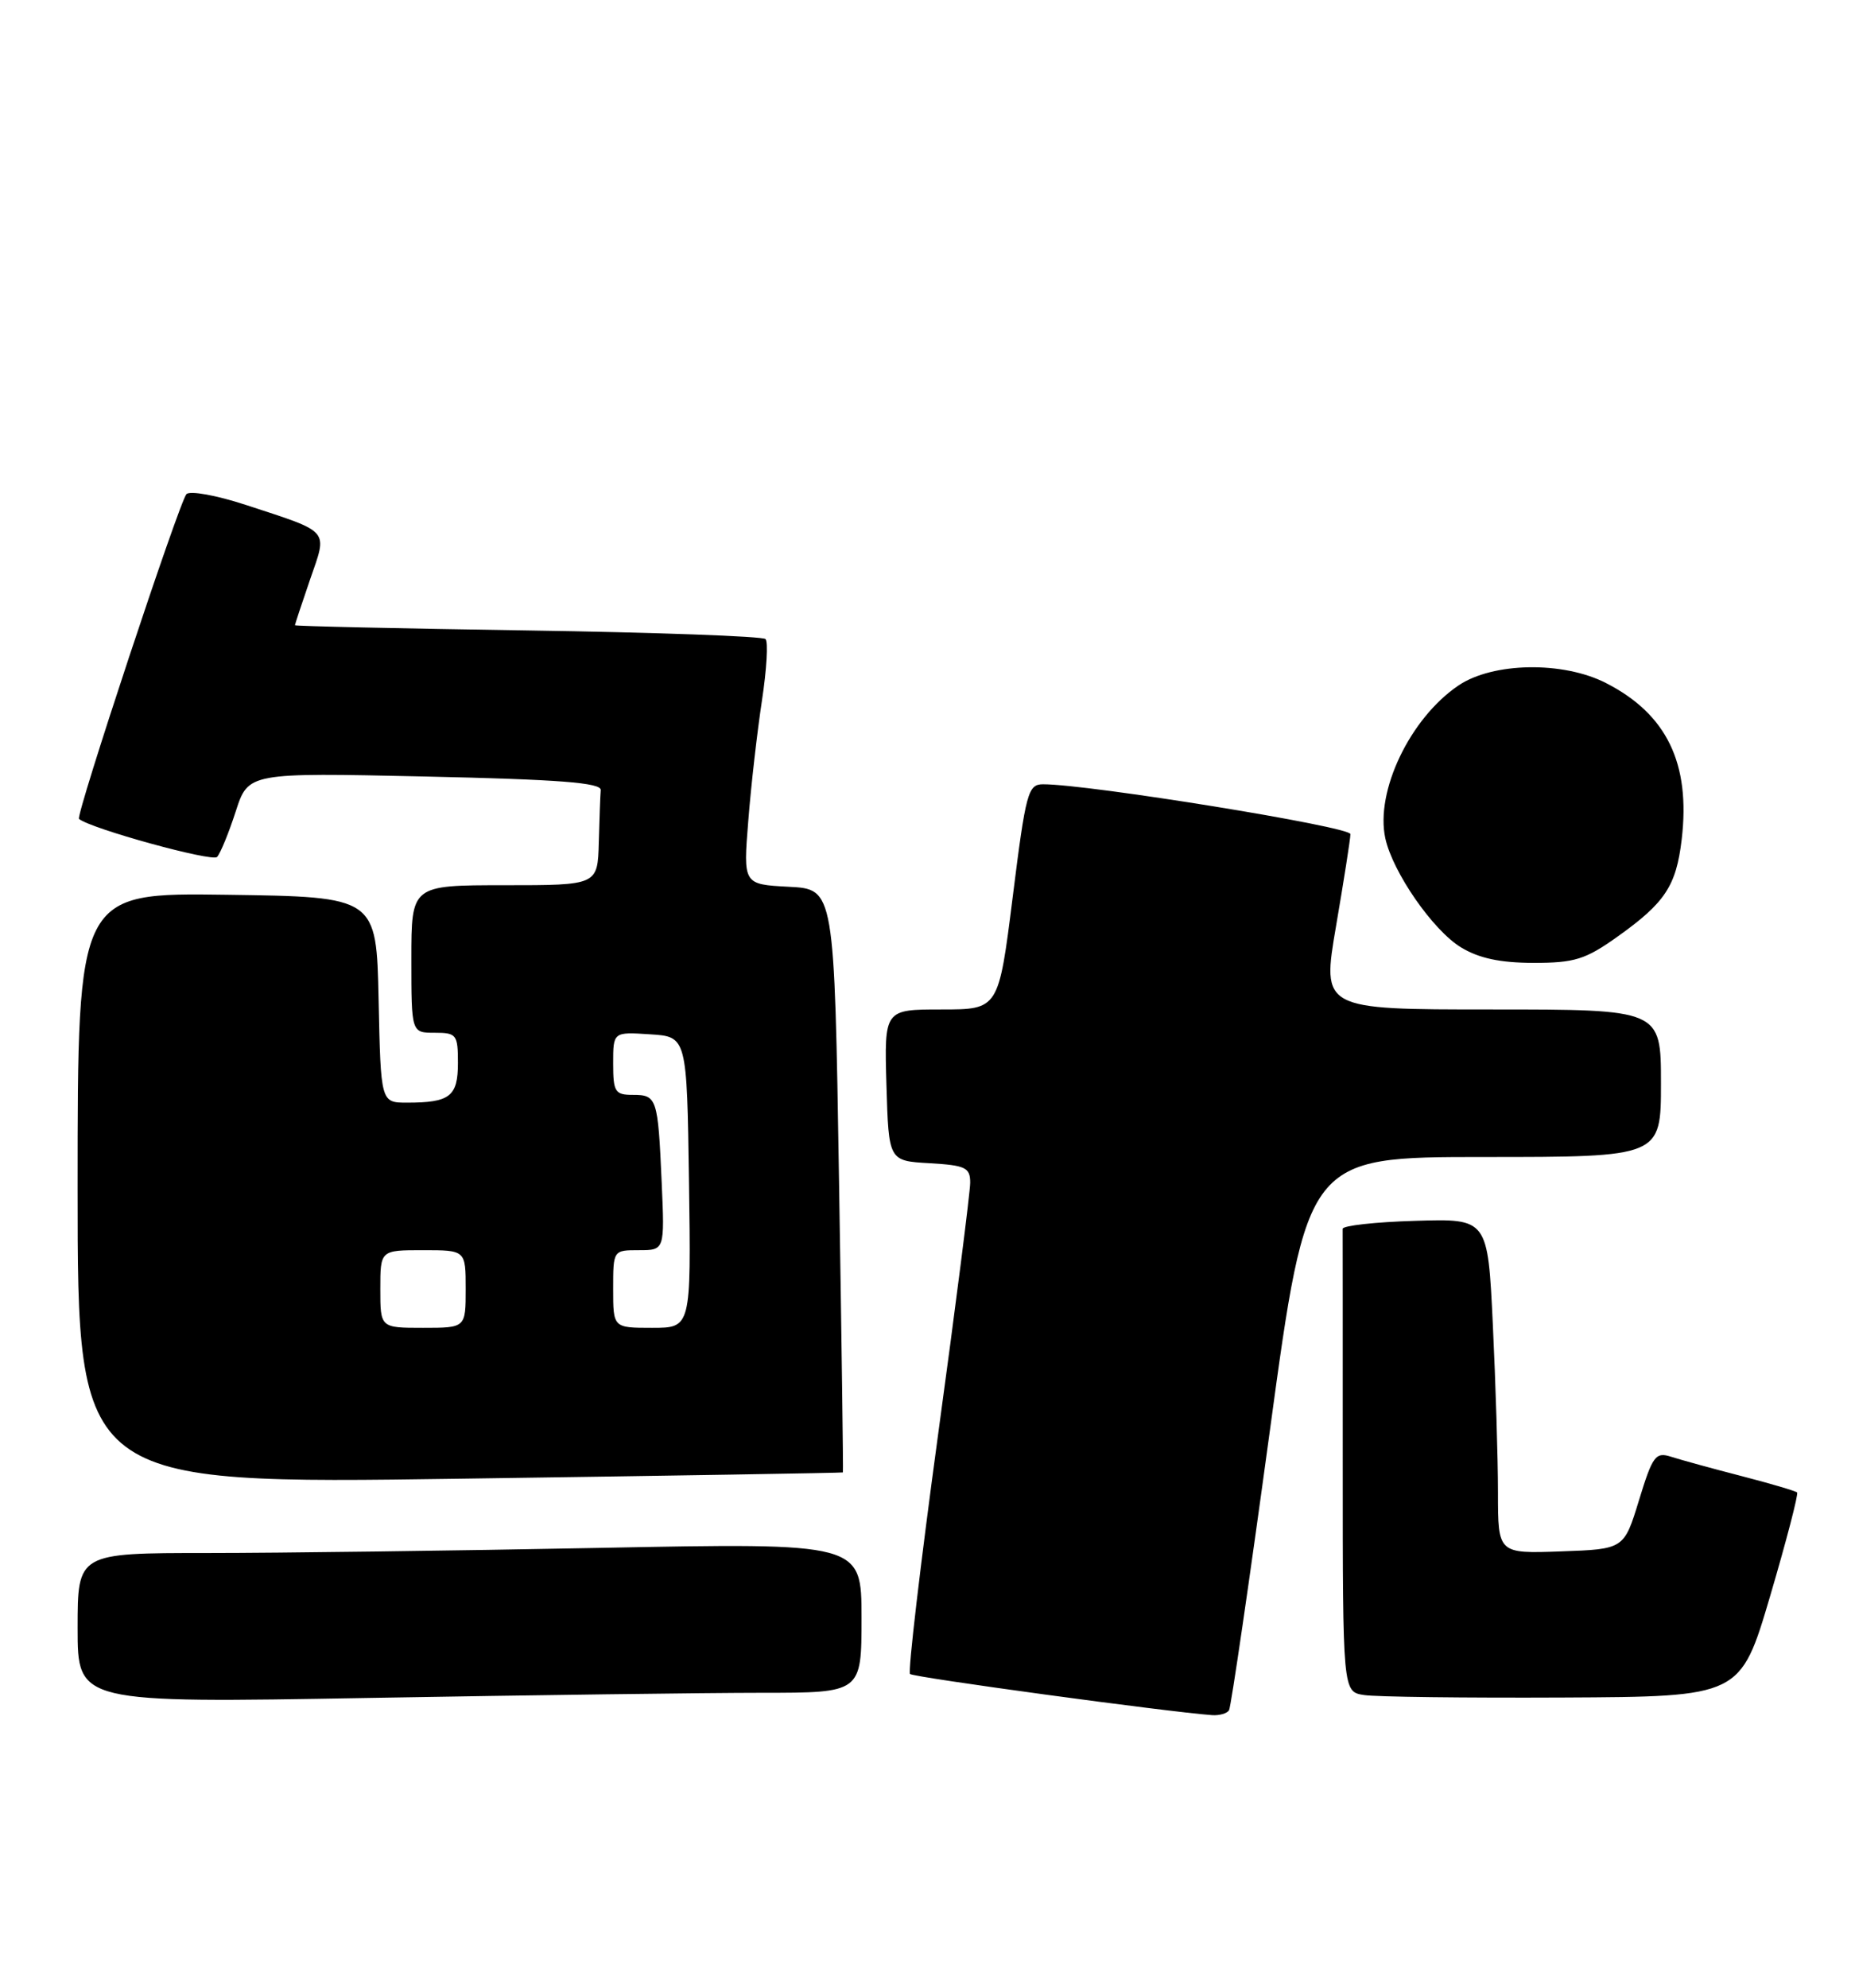 <?xml version="1.0" encoding="UTF-8" standalone="no"?>
<!DOCTYPE svg PUBLIC "-//W3C//DTD SVG 1.1//EN" "http://www.w3.org/Graphics/SVG/1.1/DTD/svg11.dtd" >
<svg xmlns="http://www.w3.org/2000/svg" xmlns:xlink="http://www.w3.org/1999/xlink" version="1.1" viewBox="0 0 239 256">
 <g >
 <path fill="currentColor"
d=" M 158.35 220.25 C 158.60 219.84 160.97 203.64 163.61 184.25 C 168.41 149.00 168.41 149.00 191.20 149.00 C 214.00 149.00 214.00 149.00 214.00 139.50 C 214.00 130.00 214.00 130.00 192.15 130.00 C 170.30 130.00 170.30 130.00 172.14 119.25 C 173.15 113.34 173.99 108.01 173.99 107.42 C 174.00 106.46 140.29 101.00 134.40 101.00 C 132.45 101.00 132.17 102.02 130.48 115.50 C 128.66 130.00 128.66 130.00 121.30 130.00 C 113.93 130.00 113.93 130.00 114.21 139.75 C 114.50 149.50 114.50 149.50 119.75 149.80 C 124.40 150.07 125.00 150.36 125.00 152.30 C 125.00 153.51 123.14 168.12 120.86 184.78 C 118.59 201.43 116.96 215.30 117.25 215.58 C 117.68 216.01 150.33 220.45 156.19 220.88 C 157.12 220.94 158.09 220.66 158.35 220.25 Z  M 98.16 218.00 C 111.00 218.00 111.00 218.00 111.00 208.34 C 111.00 198.68 111.00 198.68 77.25 199.34 C 58.69 199.70 35.96 200.00 26.75 200.00 C 10.00 200.00 10.00 200.00 10.00 209.66 C 10.00 219.32 10.00 219.32 47.66 218.66 C 68.38 218.30 91.10 218.00 98.16 218.00 Z  M 228.07 205.53 C 230.17 198.40 231.73 192.40 231.54 192.20 C 231.34 192.01 228.10 191.05 224.34 190.08 C 220.58 189.11 216.51 187.99 215.30 187.60 C 213.31 186.96 212.92 187.48 211.17 193.20 C 209.24 199.50 209.24 199.50 201.12 199.79 C 193.00 200.08 193.00 200.08 193.00 192.20 C 193.00 187.86 192.70 178.15 192.34 170.62 C 191.69 156.93 191.69 156.93 182.34 157.22 C 177.20 157.37 172.99 157.84 172.99 158.25 C 173.00 158.66 173.00 172.25 173.00 188.43 C 173.00 217.87 173.00 217.87 175.75 218.29 C 177.26 218.53 188.79 218.67 201.37 218.61 C 224.24 218.50 224.24 218.50 228.07 205.53 Z  M 108.60 189.62 C 108.66 189.55 108.43 172.62 108.10 152.00 C 107.50 114.50 107.50 114.50 101.63 114.20 C 95.75 113.89 95.75 113.89 96.41 105.70 C 96.76 101.19 97.56 94.23 98.17 90.22 C 98.78 86.22 98.99 82.65 98.63 82.30 C 98.27 81.94 84.48 81.44 67.99 81.19 C 51.49 80.94 38.00 80.64 38.00 80.52 C 38.00 80.41 38.87 77.77 39.94 74.66 C 42.21 68.09 42.69 68.64 31.66 65.02 C 27.90 63.79 24.46 63.16 24.02 63.64 C 23.09 64.65 9.71 105.07 10.18 105.46 C 11.67 106.71 27.36 111.03 27.97 110.36 C 28.40 109.89 29.48 107.25 30.37 104.50 C 31.99 99.50 31.99 99.50 54.75 100.00 C 72.09 100.38 77.48 100.80 77.40 101.75 C 77.34 102.44 77.23 105.47 77.15 108.50 C 77.00 114.00 77.00 114.00 65.00 114.00 C 53.00 114.00 53.00 114.00 53.00 123.50 C 53.00 133.00 53.00 133.00 56.00 133.00 C 58.82 133.00 59.00 133.23 59.00 136.89 C 59.00 141.20 57.97 142.00 52.45 142.00 C 49.06 142.00 49.06 142.00 48.78 128.75 C 48.50 115.50 48.50 115.50 29.25 115.23 C 10.00 114.96 10.00 114.96 10.00 153.04 C 10.00 191.13 10.00 191.13 59.25 190.43 C 86.34 190.05 108.55 189.68 108.60 189.62 Z  M 208.39 120.63 C 214.53 116.26 215.96 114.10 216.67 108.11 C 217.83 98.32 214.75 91.96 206.91 87.96 C 201.38 85.13 192.36 85.28 187.92 88.27 C 181.68 92.48 177.16 101.92 178.49 107.98 C 179.46 112.36 184.62 119.80 188.23 122.00 C 190.55 123.41 193.27 123.99 197.57 124.00 C 202.87 124.00 204.26 123.57 208.39 120.63 Z  M 49.00 166.00 C 49.00 161.00 49.00 161.00 54.50 161.00 C 60.00 161.00 60.00 161.00 60.00 166.00 C 60.00 171.00 60.00 171.00 54.50 171.00 C 49.00 171.00 49.00 171.00 49.00 166.00 Z  M 79.00 166.00 C 79.00 161.00 79.00 161.00 82.32 161.00 C 85.64 161.00 85.64 161.00 85.25 152.25 C 84.77 141.39 84.64 141.00 81.53 141.00 C 79.24 141.00 79.00 140.62 79.00 136.95 C 79.00 132.89 79.00 132.89 83.75 133.20 C 88.50 133.50 88.50 133.50 88.77 152.25 C 89.04 171.00 89.04 171.00 84.02 171.00 C 79.00 171.00 79.00 171.00 79.00 166.00 Z "/>
</g>
</svg>